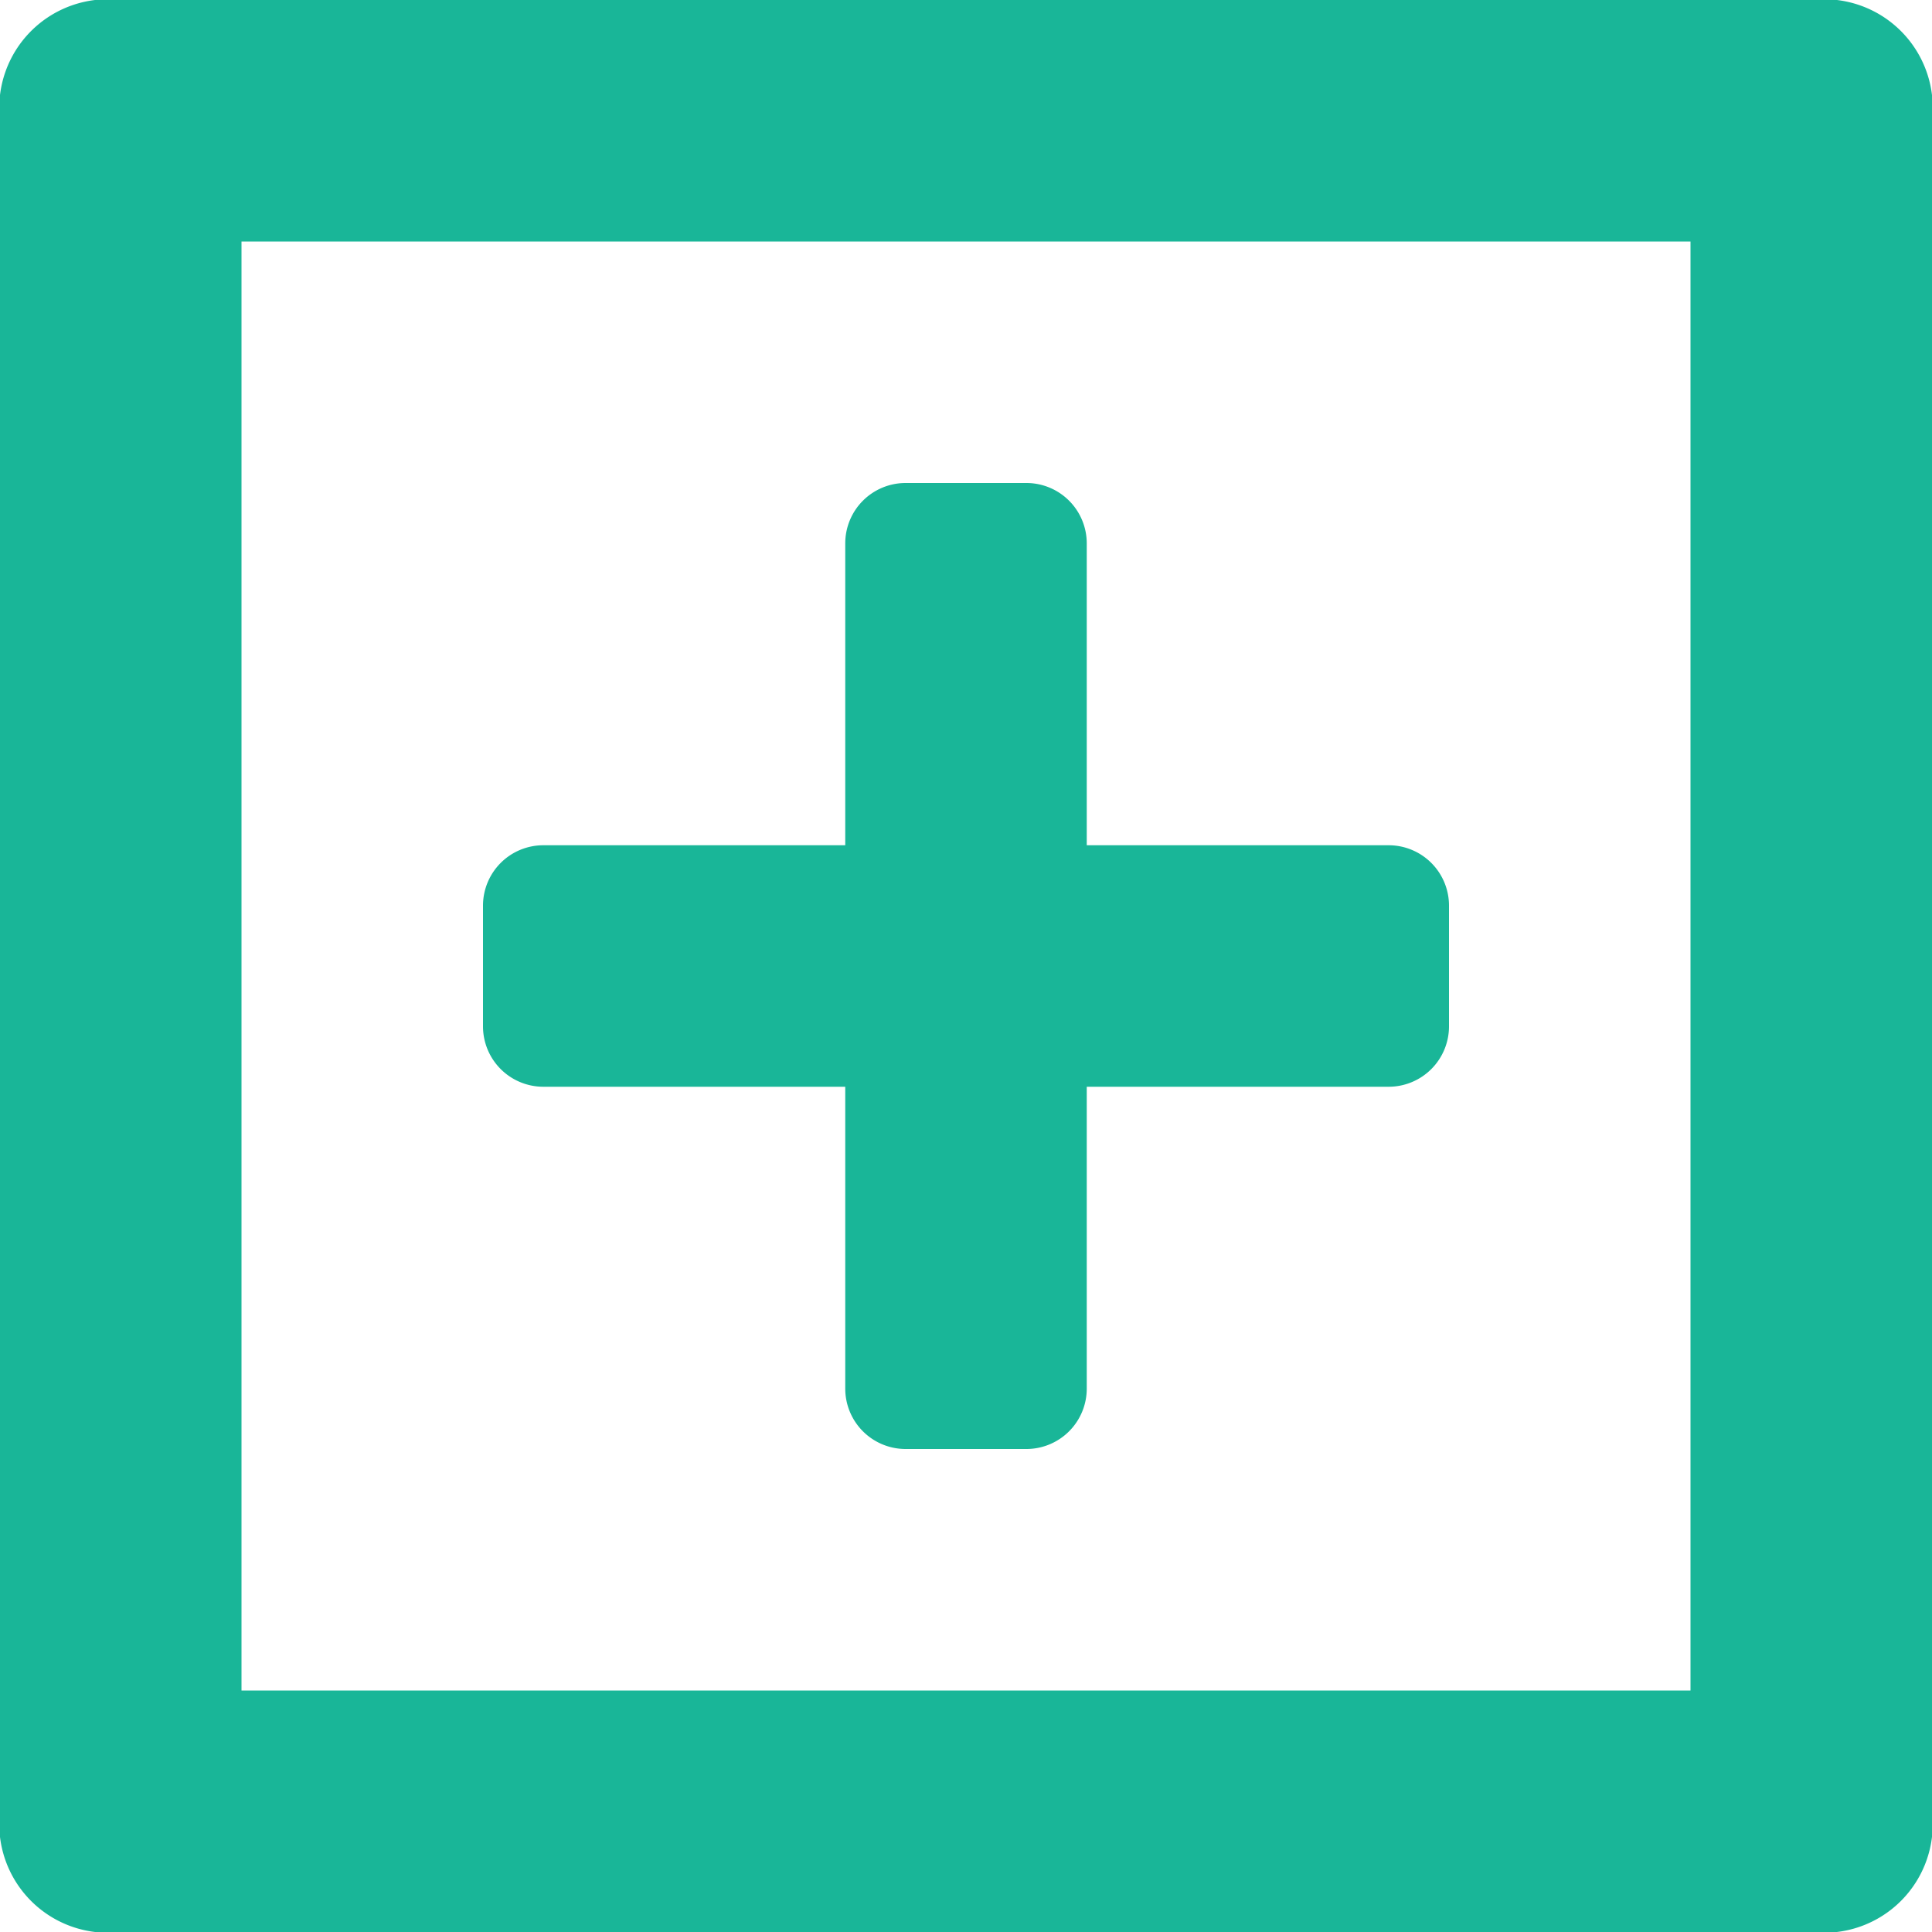 <svg id="Layer_1" data-name="Layer 1" xmlns="http://www.w3.org/2000/svg" xmlns:xlink="http://www.w3.org/1999/xlink" width="16" height="16" viewBox="0 0 16 16"><defs><style>.cls-1{fill:none;}.cls-2{fill:#19b698;}.cls-3{fill-rule:evenodd;fill:url(#New_Pattern_Swatch_3);}</style><pattern id="New_Pattern_Swatch_3" data-name="New Pattern Swatch 3" width="6" height="6" patternUnits="userSpaceOnUse" viewBox="0 0 6 6"><rect class="cls-1" width="6" height="6"/><rect class="cls-2" width="6" height="6"/></pattern></defs><title>plus-button</title><g id="Plus_3" data-name="Plus 3"><path class="cls-3" d="M15,0H1A.9.9,0,0,0,0,1V15a.9.9,0,0,0,1,1H15a.9.9,0,0,0,1-1V1A.9.9,0,0,0,15,0ZM14,14H2V2H14Z"/><path class="cls-3" d="M4.5,9H7v2.5a.5.5,0,0,0,.5.5h1a.5.5,0,0,0,.5-.5V9h2.5a.5.5,0,0,0,.5-.5v-1a.5.5,0,0,0-.5-.5H9V4.5A.5.5,0,0,0,8.5,4h-1a.5.5,0,0,0-.5.5V7H4.5a.5.5,0,0,0-.5.5v1A.5.5,0,0,0,4.5,9Z"/></g></svg>